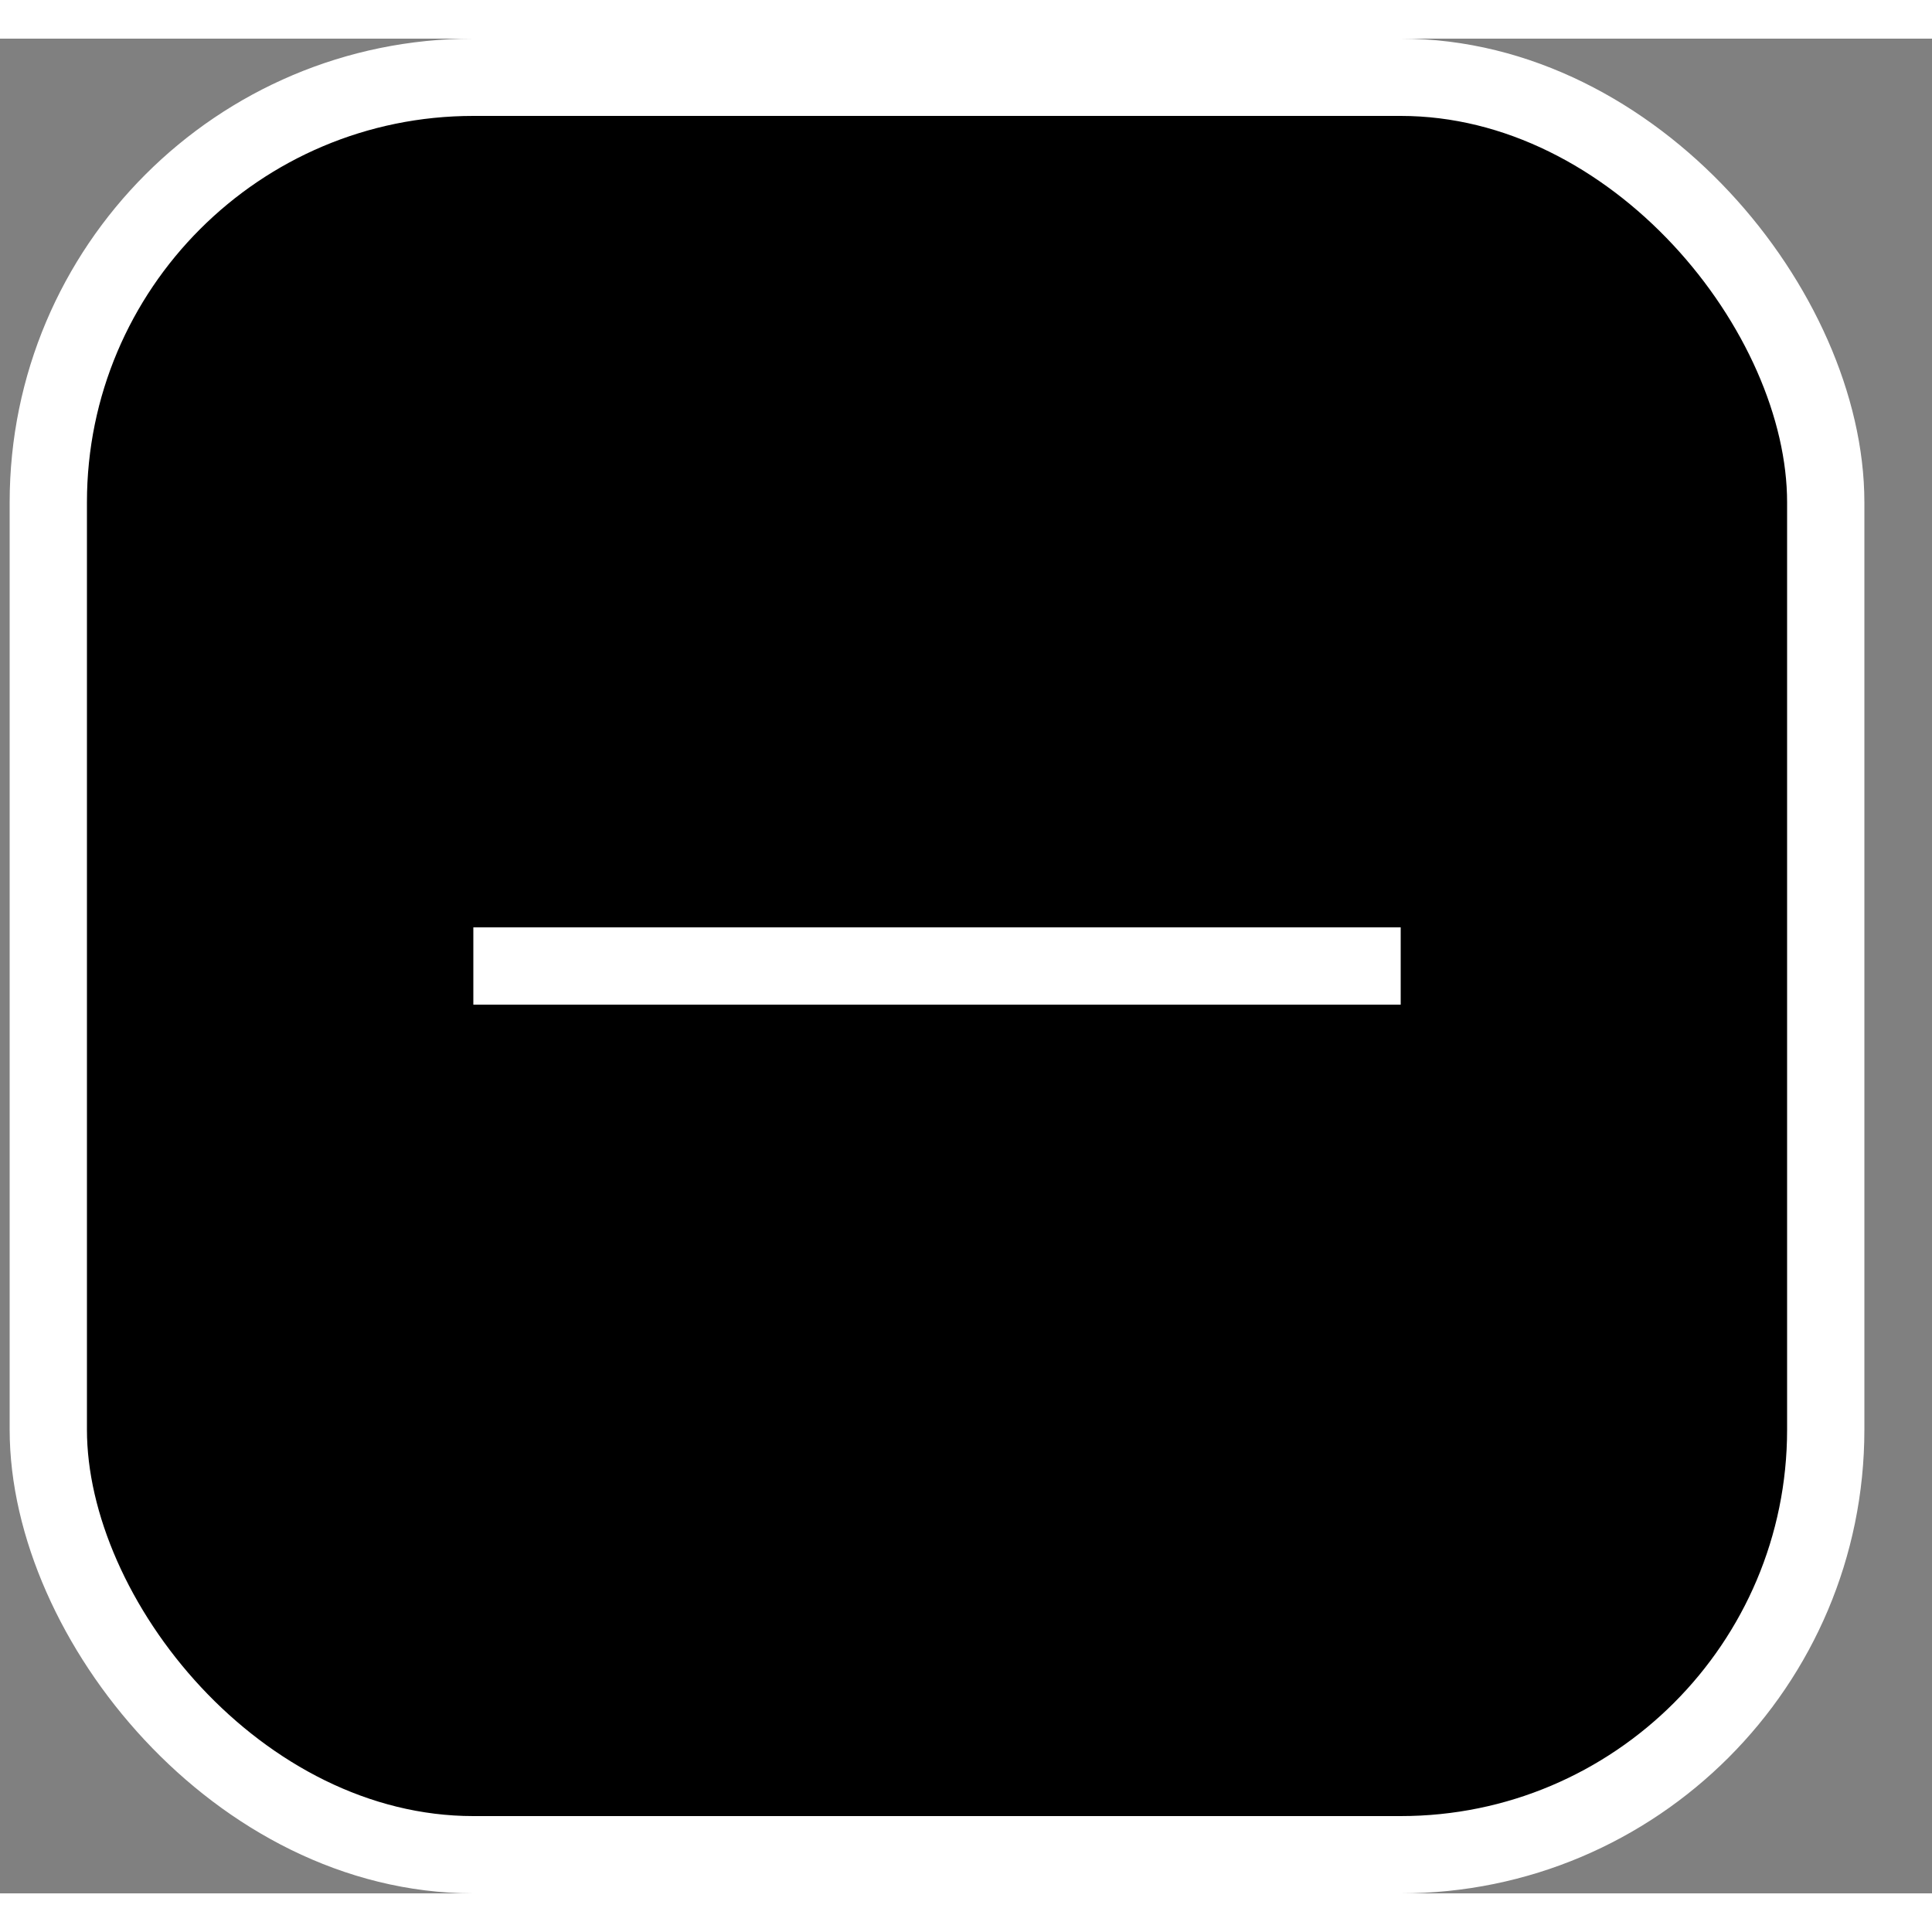 <svg width="30" height="30" viewBox="0 0 25 24" fill="black" xmlns="http://www.w3.org/2000/svg">
<rect x="0" y="0" width="25" height="24" fill="#808080" stroke="none"/>
<rect x="23.625" y="23.5" width="23" height="23" rx="5.5" transform="rotate(-180 23.625 23.5)" stroke="white"/>
<rect x="18.125" y="11.5" width="1" height="12" transform="rotate(90 18.125 11.5)" fill="white"/>
</svg>
